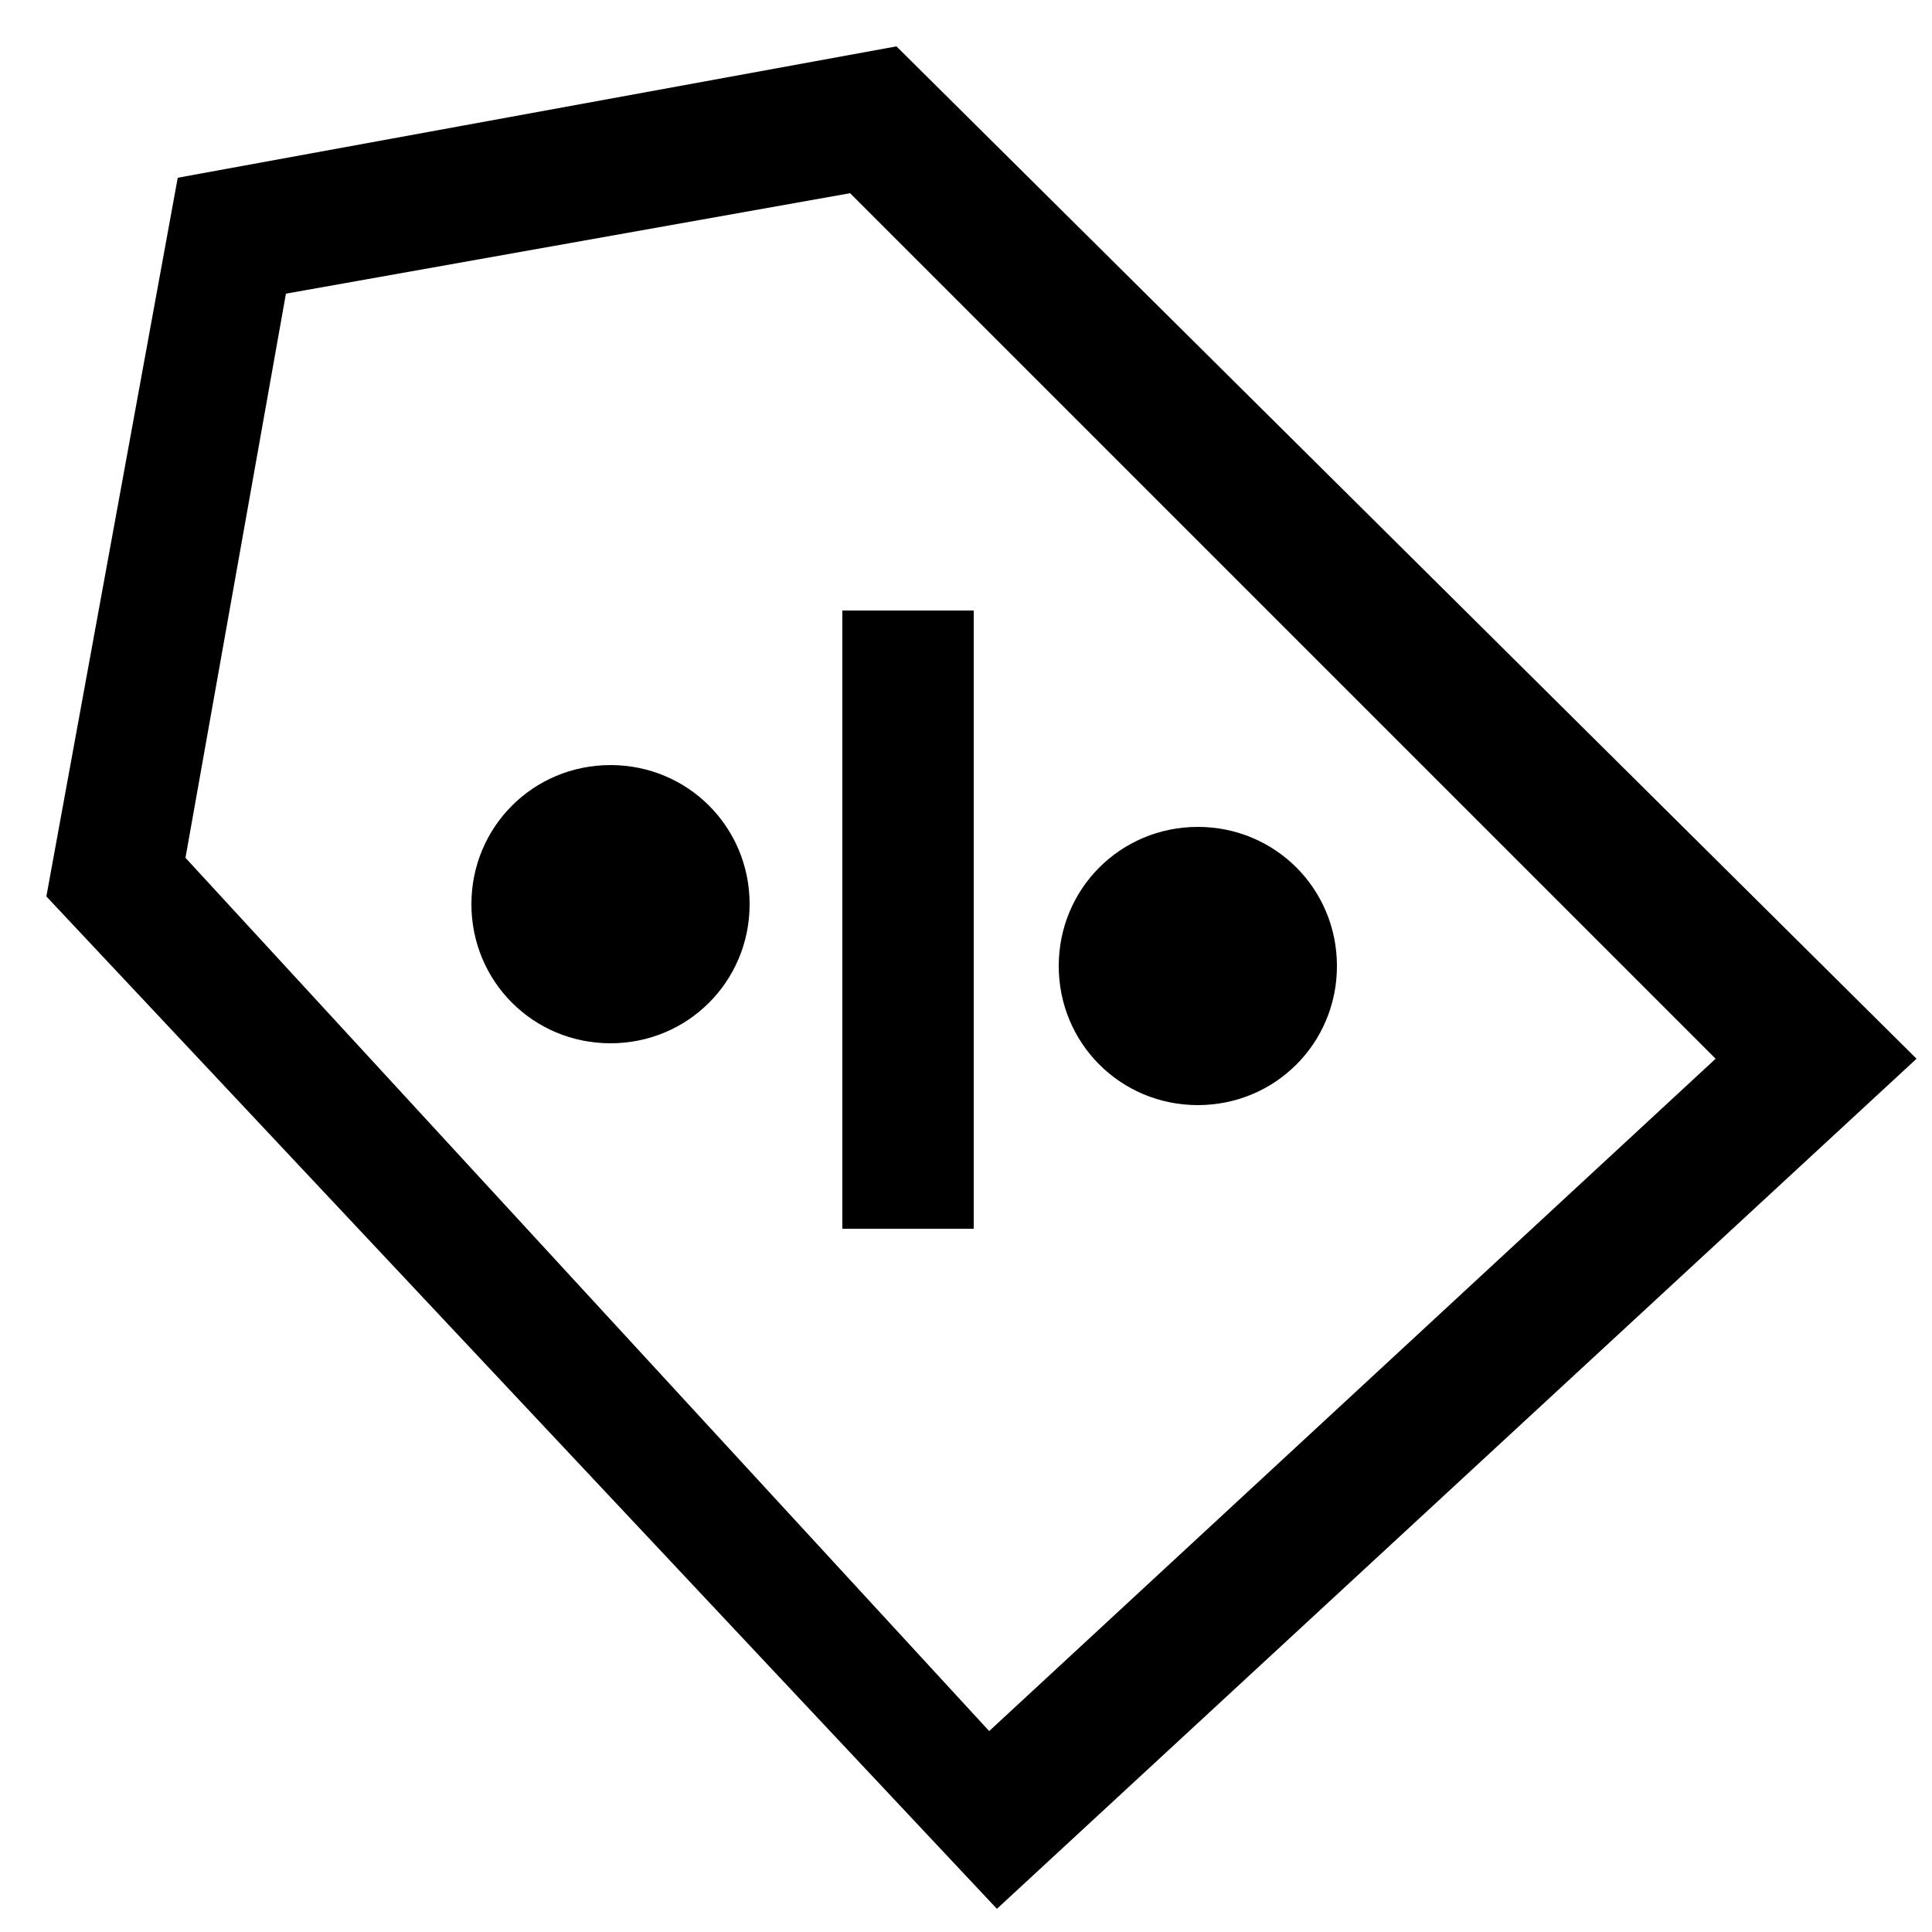 <?xml version="1.0" encoding="utf-8"?>
<!-- Generator: Adobe Illustrator 23.0.5, SVG Export Plug-In . SVG Version: 6.00 Build 0)  -->
<svg version="1.1" id="Layer_1" xmlns="http://www.w3.org/2000/svg" xmlns:xlink="http://www.w3.org/1999/xlink" x="0px" y="0px"
	 viewBox="0 0 25 25" style="enable-background:new 0 0 25 25;" xml:space="preserve">
<style type="text/css">
	.st0{stroke:#000000;stroke-miterlimit:10;}
</style>
<path class="st0" d="M-30,28"/>
<g>
	<path d="M11.6,0.6L2.3,2.3l-1.7,9.3l12.3,13.1l11.9-11L11.6,0.6z M2.4,11.1l1.3-7.3l7.3-1.3l11.2,11.2l-9.4,8.7L2.4,11.1z"/>
	<rect x="10.9" y="7.9" width="1.7" height="8"/>
	<path d="M7.9,9.9c-1,0-1.8,0.8-1.8,1.8s0.8,1.8,1.8,1.8s1.8-0.8,1.8-1.8S8.9,9.9,7.9,9.9z"/>
	<path d="M15.5,10.7c-1,0-1.8,0.8-1.8,1.8c0,1,0.8,1.8,1.8,1.8s1.8-0.8,1.8-1.8C17.3,11.5,16.5,10.7,15.5,10.7z"/>
</g>
</svg>
